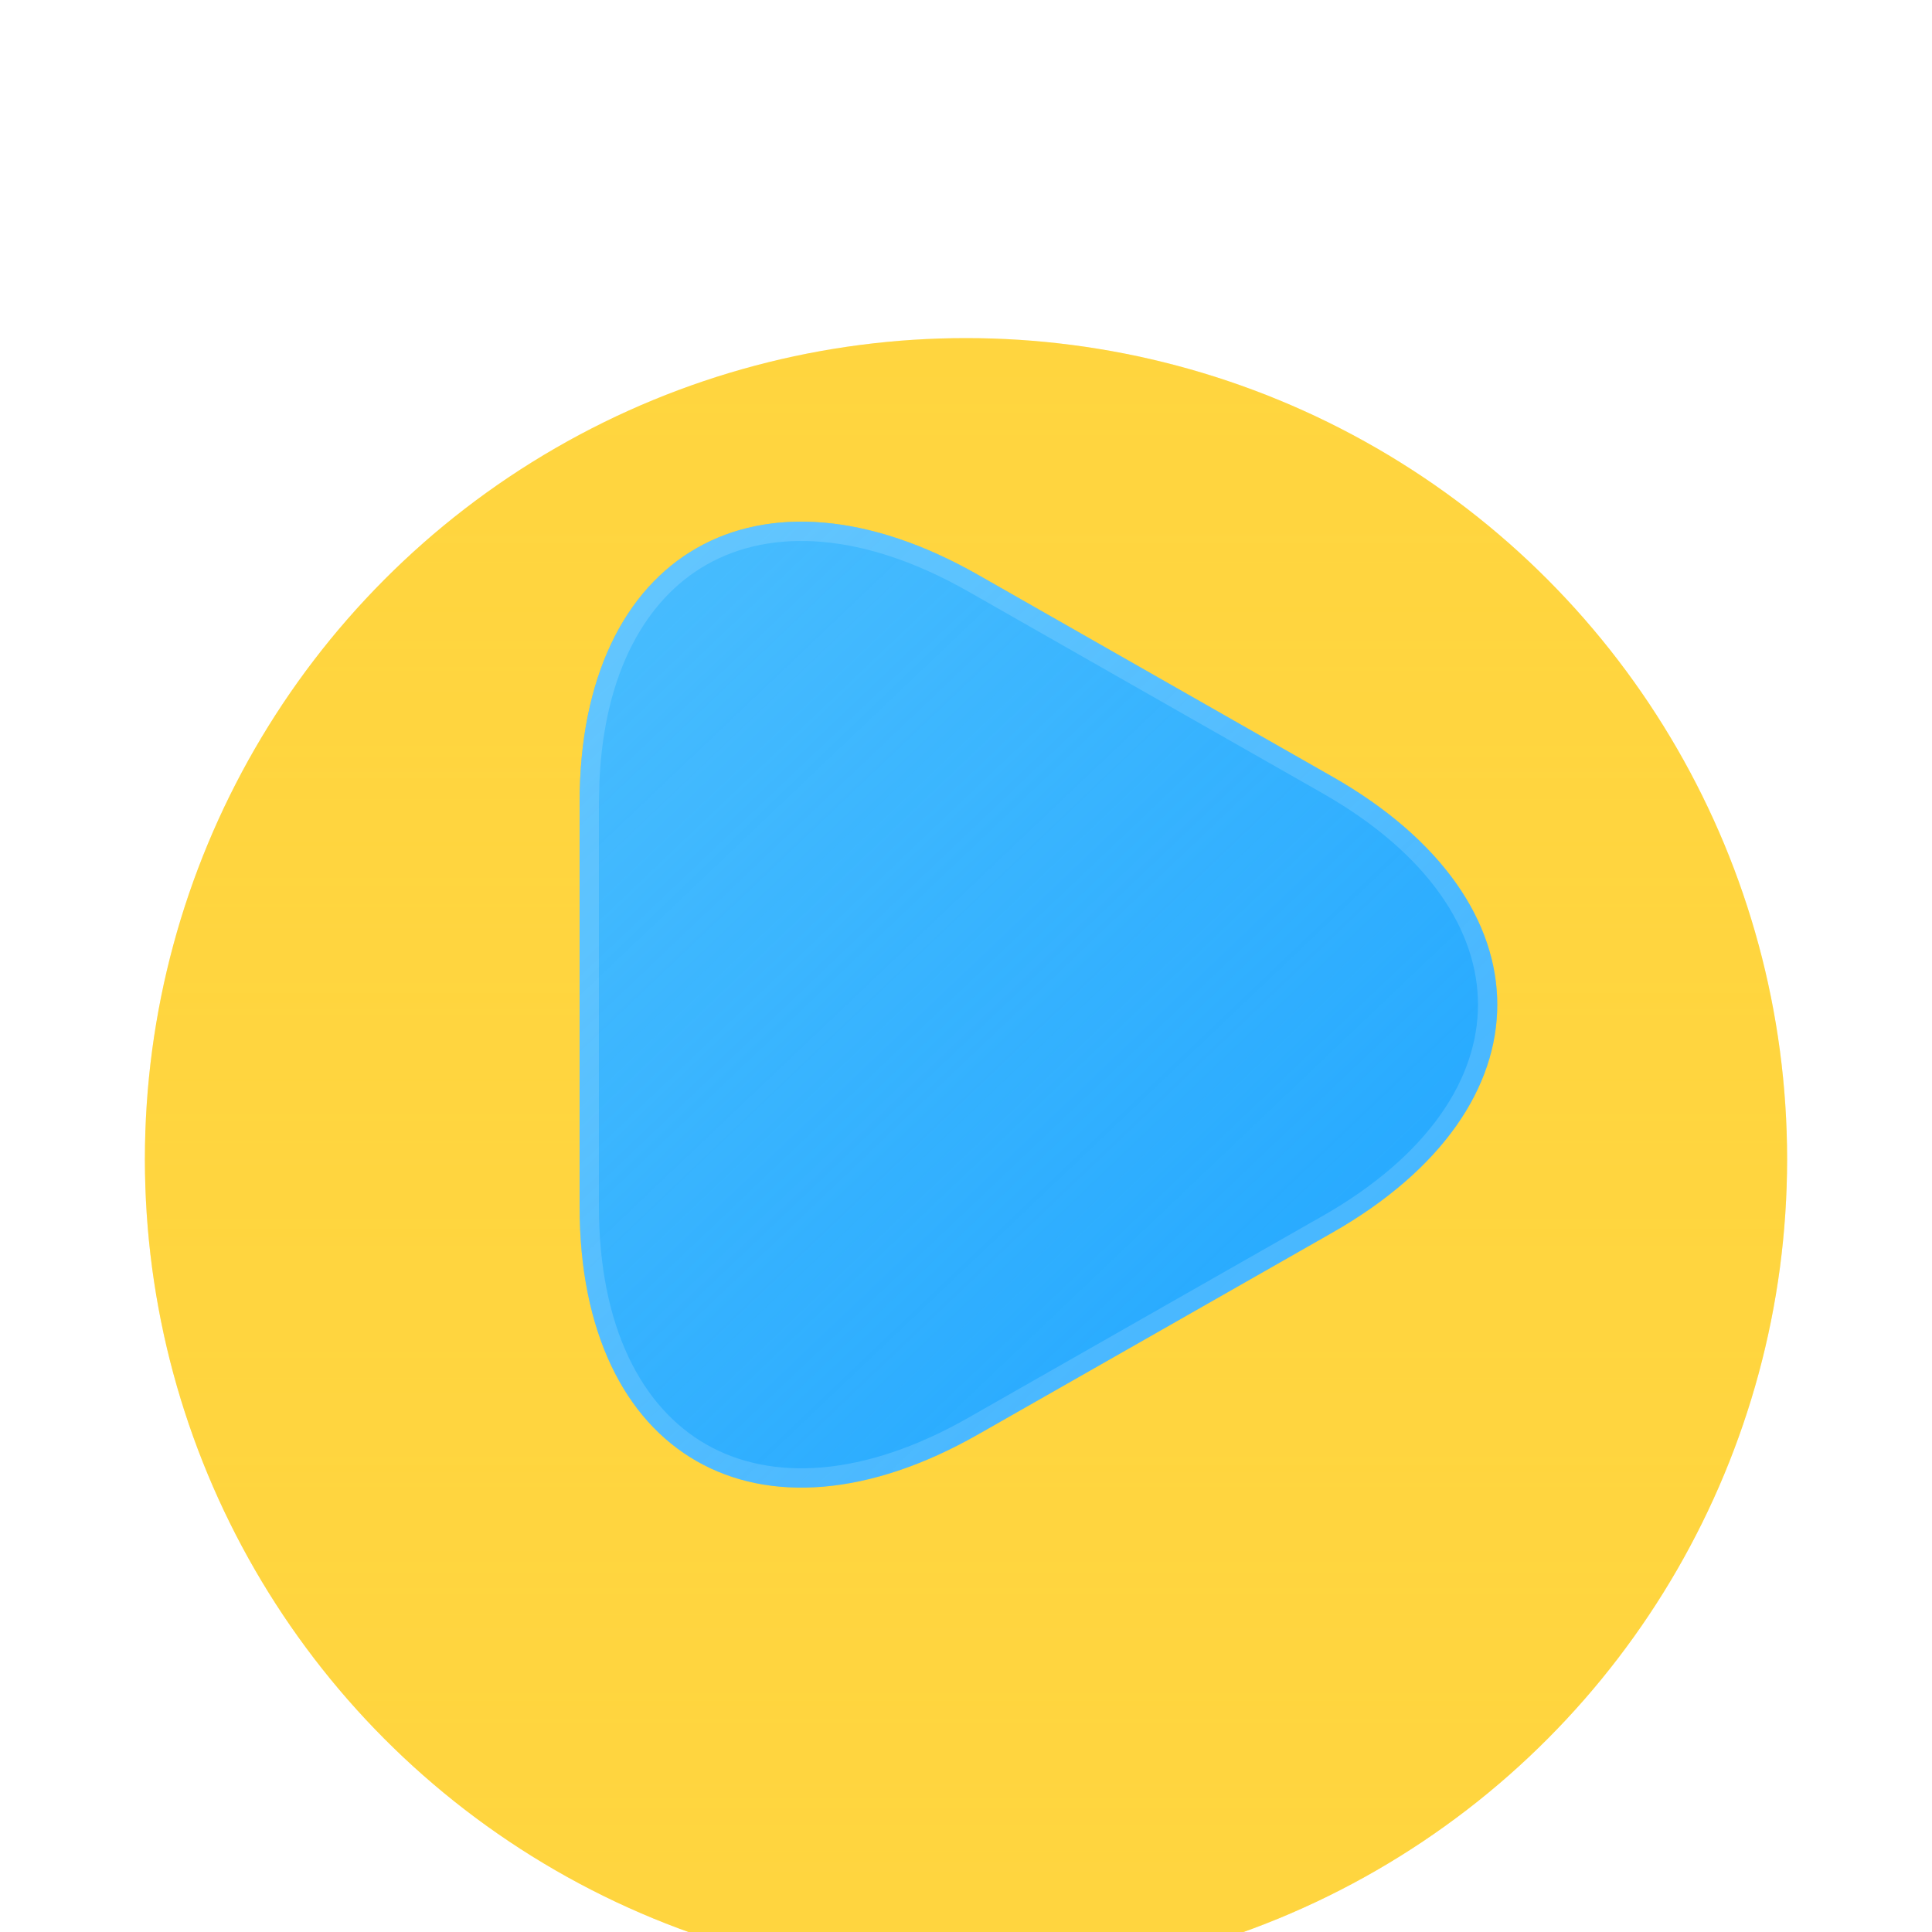 <svg width="50" height="50" viewBox="0 0 50 50" fill="none" xmlns="http://www.w3.org/2000/svg">
<g filter="url(#filter0_di_2001_15621)">
<circle cx="25" cy="25" r="21.25" fill="#FFD046"/>
<circle cx="25" cy="25" r="21.25" fill="url(#paint0_linear_2001_15621)" fill-opacity="0.3" style="mix-blend-mode:plus-darker"/>
<circle cx="25" cy="25" r="21.25" fill="#FFEE26" fill-opacity="0.2"/>
</g>
<g filter="url(#filter1_d_2001_15621)">
<path d="M15 25V19.779C15 13.296 19.642 10.642 25.323 13.883L29.906 16.494L34.489 19.104C40.17 22.345 40.17 27.655 34.489 30.896L29.906 33.507L25.323 36.117C19.642 39.358 15 36.704 15 30.221V25Z" fill="#25A9FF"/>
<path d="M15 25V19.779C15 13.296 19.642 10.642 25.323 13.883L29.906 16.494L34.489 19.104C40.17 22.345 40.17 27.655 34.489 30.896L29.906 33.507L25.323 36.117C19.642 39.358 15 36.704 15 30.221V25Z" fill="url(#paint1_linear_2001_15621)" fill-opacity="0.3"/>
<path d="M18.155 13.401C19.923 12.392 22.405 12.505 25.199 14.1L29.782 16.711L34.365 19.32V19.321C37.16 20.916 38.5 22.984 38.5 25C38.5 27.016 37.16 29.084 34.365 30.679L29.782 33.289L25.199 35.9C22.405 37.495 19.923 37.608 18.155 36.599C16.389 35.589 15.25 33.408 15.25 30.222V19.778L15.264 19.193C15.395 16.324 16.499 14.348 18.155 13.401Z" stroke="white" stroke-opacity="0.15" stroke-width="0.5" stroke-miterlimit="10" stroke-linecap="round" stroke-linejoin="round"/>
</g>
<defs>
<filter id="filter0_di_2001_15621" x="2.25" y="3.75" width="45.5" height="46" filterUnits="userSpaceOnUse" color-interpolation-filters="sRGB">
<feFlood flood-opacity="0" result="BackgroundImageFix"/>
<feColorMatrix in="SourceAlpha" type="matrix" values="0 0 0 0 0 0 0 0 0 0 0 0 0 0 0 0 0 0 127 0" result="hardAlpha"/>
<feOffset dy="2"/>
<feGaussianBlur stdDeviation="0.75"/>
<feComposite in2="hardAlpha" operator="out"/>
<feColorMatrix type="matrix" values="0 0 0 0 1 0 0 0 0 1 0 0 0 0 1 0 0 0 0.15 0"/>
<feBlend mode="normal" in2="BackgroundImageFix" result="effect1_dropShadow_2001_15621"/>
<feBlend mode="normal" in="SourceGraphic" in2="effect1_dropShadow_2001_15621" result="shape"/>
<feColorMatrix in="SourceAlpha" type="matrix" values="0 0 0 0 0 0 0 0 0 0 0 0 0 0 0 0 0 0 127 0" result="hardAlpha"/>
<feOffset dy="3"/>
<feGaussianBlur stdDeviation="0.5"/>
<feComposite in2="hardAlpha" operator="arithmetic" k2="-1" k3="1"/>
<feColorMatrix type="matrix" values="0 0 0 0 0 0 0 0 0 0 0 0 0 0 0 0 0 0 0.1 0"/>
<feBlend mode="normal" in2="shape" result="effect2_innerShadow_2001_15621"/>
</filter>
<filter id="filter1_d_2001_15621" x="13" y="11.5" width="27.75" height="29" filterUnits="userSpaceOnUse" color-interpolation-filters="sRGB">
<feFlood flood-opacity="0" result="BackgroundImageFix"/>
<feColorMatrix in="SourceAlpha" type="matrix" values="0 0 0 0 0 0 0 0 0 0 0 0 0 0 0 0 0 0 127 0" result="hardAlpha"/>
<feOffset dy="1"/>
<feGaussianBlur stdDeviation="1"/>
<feComposite in2="hardAlpha" operator="out"/>
<feColorMatrix type="matrix" values="0 0 0 0 0 0 0 0 0 0 0 0 0 0 0 0 0 0 0.15 0"/>
<feBlend mode="normal" in2="BackgroundImageFix" result="effect1_dropShadow_2001_15621"/>
<feBlend mode="normal" in="SourceGraphic" in2="effect1_dropShadow_2001_15621" result="shape"/>
</filter>
<linearGradient id="paint0_linear_2001_15621" x1="25" y1="3.75" x2="25" y2="46.25" gradientUnits="userSpaceOnUse">
<stop stop-color="#FFD046" stop-opacity="0"/>
<stop offset="1" stop-color="#FFD046"/>
</linearGradient>
<linearGradient id="paint1_linear_2001_15621" x1="31.558" y1="37.5" x2="12.956" y2="17.944" gradientUnits="userSpaceOnUse">
<stop stop-color="#95E7FC" stop-opacity="0"/>
<stop offset="1" stop-color="#95E7FC"/>
</linearGradient>
</defs>
</svg>
